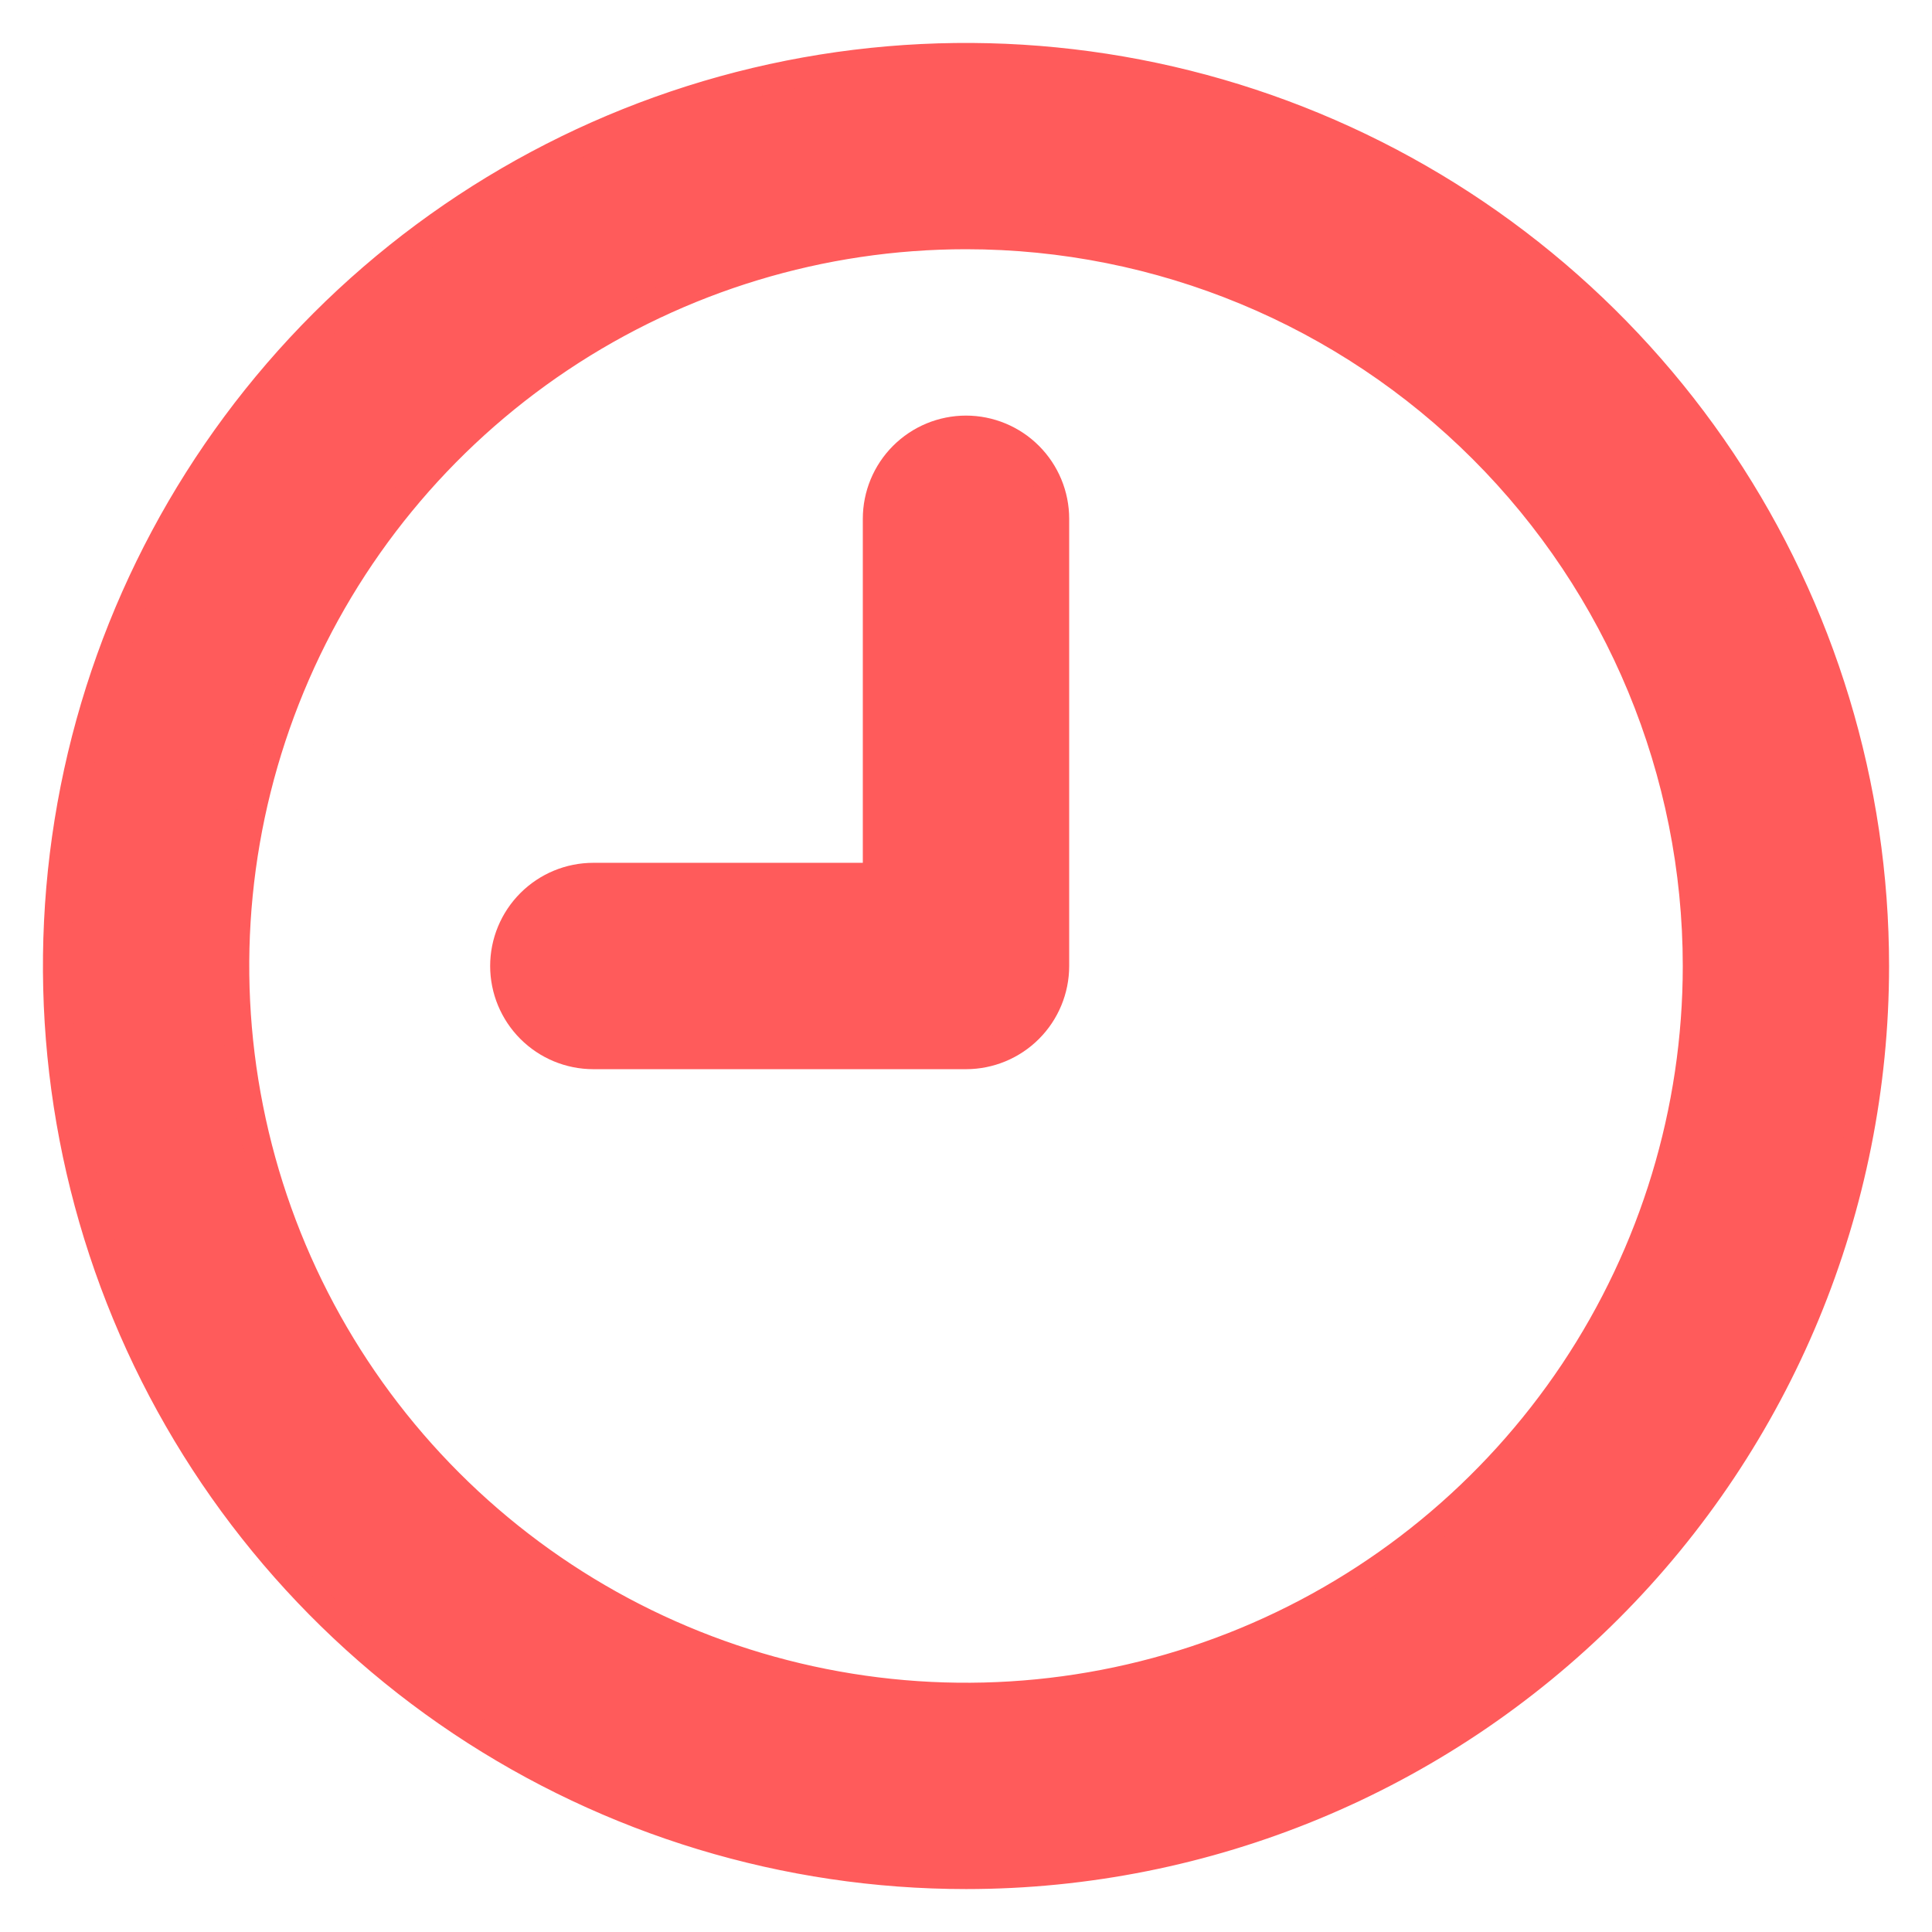 <svg width="27" height="27" viewBox="0 0 27 27" fill="none" xmlns="http://www.w3.org/2000/svg">
<path d="M6.444 24.06C8.533 25.455 10.988 26.2 13.5 26.2C16.868 26.2 20.099 24.862 22.48 22.48C24.862 20.099 26.2 16.868 26.2 13.5C26.2 10.988 25.455 8.533 24.06 6.444C22.664 4.356 20.681 2.728 18.36 1.767C16.04 0.806 13.486 0.554 11.022 1.044C8.559 1.534 6.296 2.744 4.52 4.52C2.744 6.296 1.534 8.559 1.044 11.022C0.554 13.486 0.806 16.04 1.767 18.36C2.728 20.681 4.356 22.664 6.444 24.06ZM7.824 5.005C9.504 3.883 11.479 3.283 13.5 3.283C16.21 3.283 18.808 4.36 20.724 6.276C22.64 8.192 23.717 10.79 23.717 13.5C23.717 15.521 23.117 17.496 21.995 19.176C20.872 20.856 19.277 22.166 17.41 22.939C15.543 23.712 13.489 23.915 11.507 23.52C9.525 23.126 7.705 22.153 6.276 20.724C4.847 19.295 3.874 17.475 3.48 15.493C3.085 13.511 3.288 11.457 4.061 9.59C4.834 7.723 6.144 6.128 7.824 5.005Z" fill="#FF5B5B" stroke="#FF5B5B" stroke-width="0.4"/>
<path d="M13.5 6.008C13.171 6.008 12.855 6.139 12.622 6.372C12.389 6.605 12.258 6.921 12.258 7.25V12.258H8.292C7.962 12.258 7.647 12.389 7.414 12.622C7.181 12.855 7.05 13.171 7.05 13.5C7.05 13.829 7.181 14.145 7.414 14.378C7.647 14.611 7.962 14.742 8.292 14.742H13.5C13.829 14.742 14.145 14.611 14.378 14.378C14.611 14.145 14.742 13.829 14.742 13.5V7.25C14.742 6.921 14.611 6.605 14.378 6.372C14.145 6.139 13.829 6.008 13.5 6.008Z" fill="#FF5B5B" stroke="#FF5B5B" stroke-width="0.4"/>
</svg>
